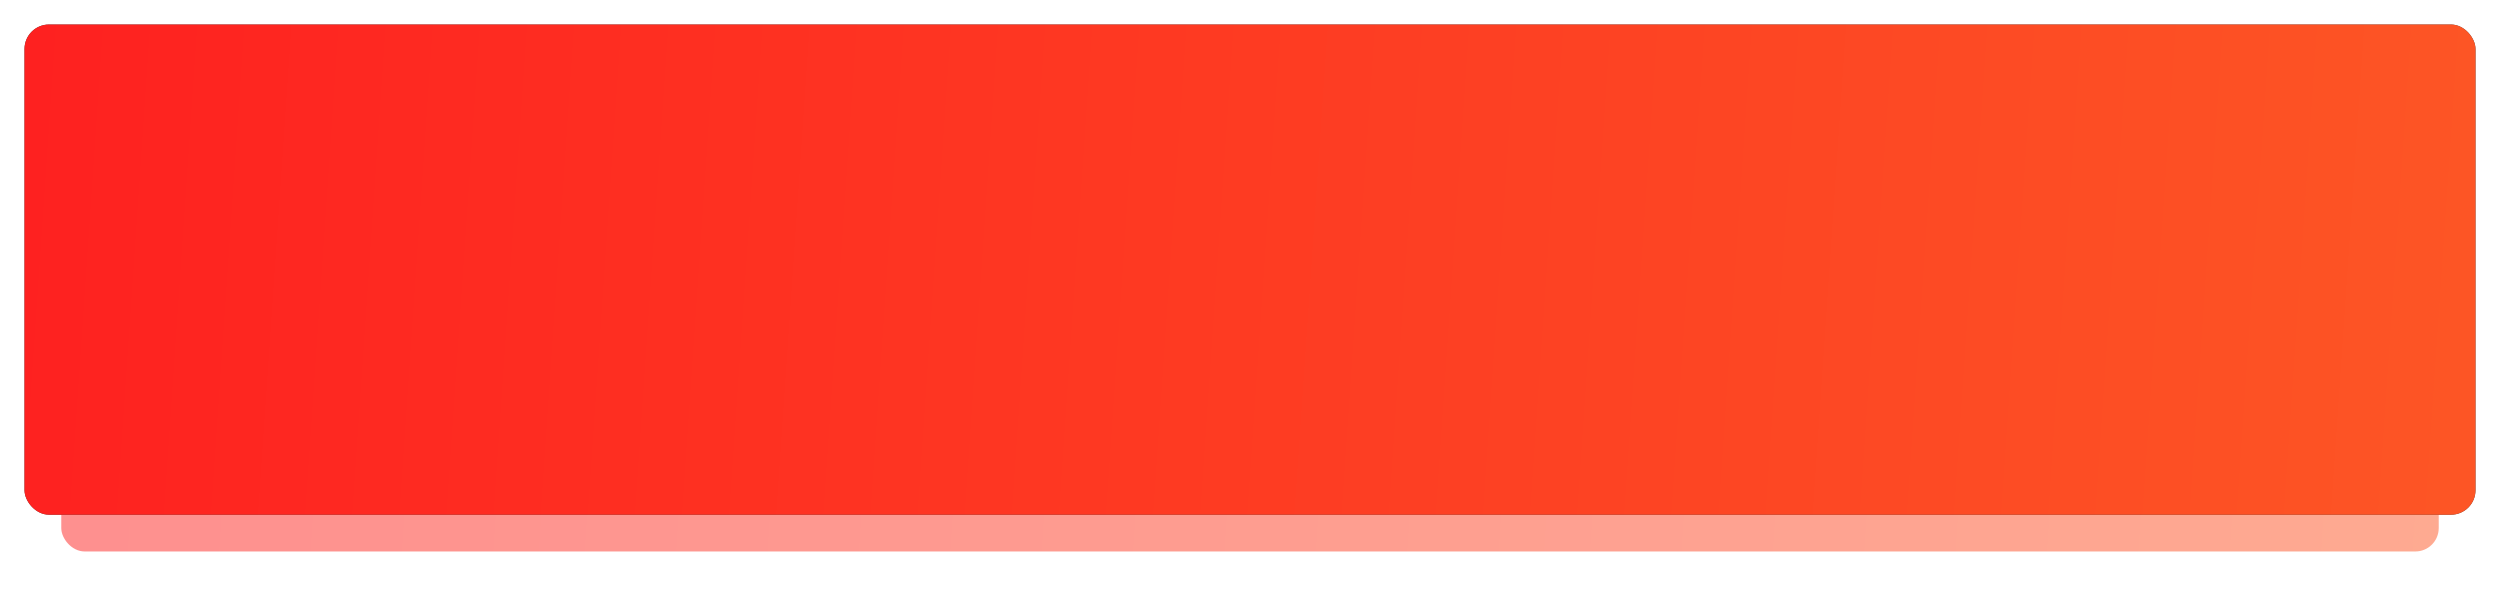 <svg width="204" height="50" viewBox="0 0 204 50" fill="none" xmlns="http://www.w3.org/2000/svg">
<g filter="url(#filter0_f_725_4)">
<rect x="5" y="5" width="194" height="40" rx="1.908" fill="url(#paint0_linear_725_4)" fill-opacity="0.5"/>
</g>
<rect x="2" y="2" width="200" height="40" rx="2" fill="#404040"/>
<rect x="2" y="2" width="200" height="40" rx="2" fill="url(#paint1_linear_725_4)"/>
<defs>
<filter id="filter0_f_725_4" x="0" y="0" width="204" height="50" filterUnits="userSpaceOnUse" color-interpolation-filters="sRGB">
<feFlood flood-opacity="0" result="BackgroundImageFix"/>
<feBlend mode="normal" in="SourceGraphic" in2="BackgroundImageFix" result="shape"/>
<feGaussianBlur stdDeviation="2.5" result="effect1_foregroundBlur_725_4"/>
</filter>
<linearGradient id="paint0_linear_725_4" x1="5" y1="14.333" x2="209.195" y2="27.884" gradientUnits="userSpaceOnUse">
<stop stop-color="#FE2120"/>
<stop offset="1" stop-color="#FD5825"/>
</linearGradient>
<linearGradient id="paint1_linear_725_4" x1="2" y1="11.333" x2="212.452" y2="25.731" gradientUnits="userSpaceOnUse">
<stop stop-color="#FE2120"/>
<stop offset="1" stop-color="#FD5825"/>
</linearGradient>
</defs>
</svg>

